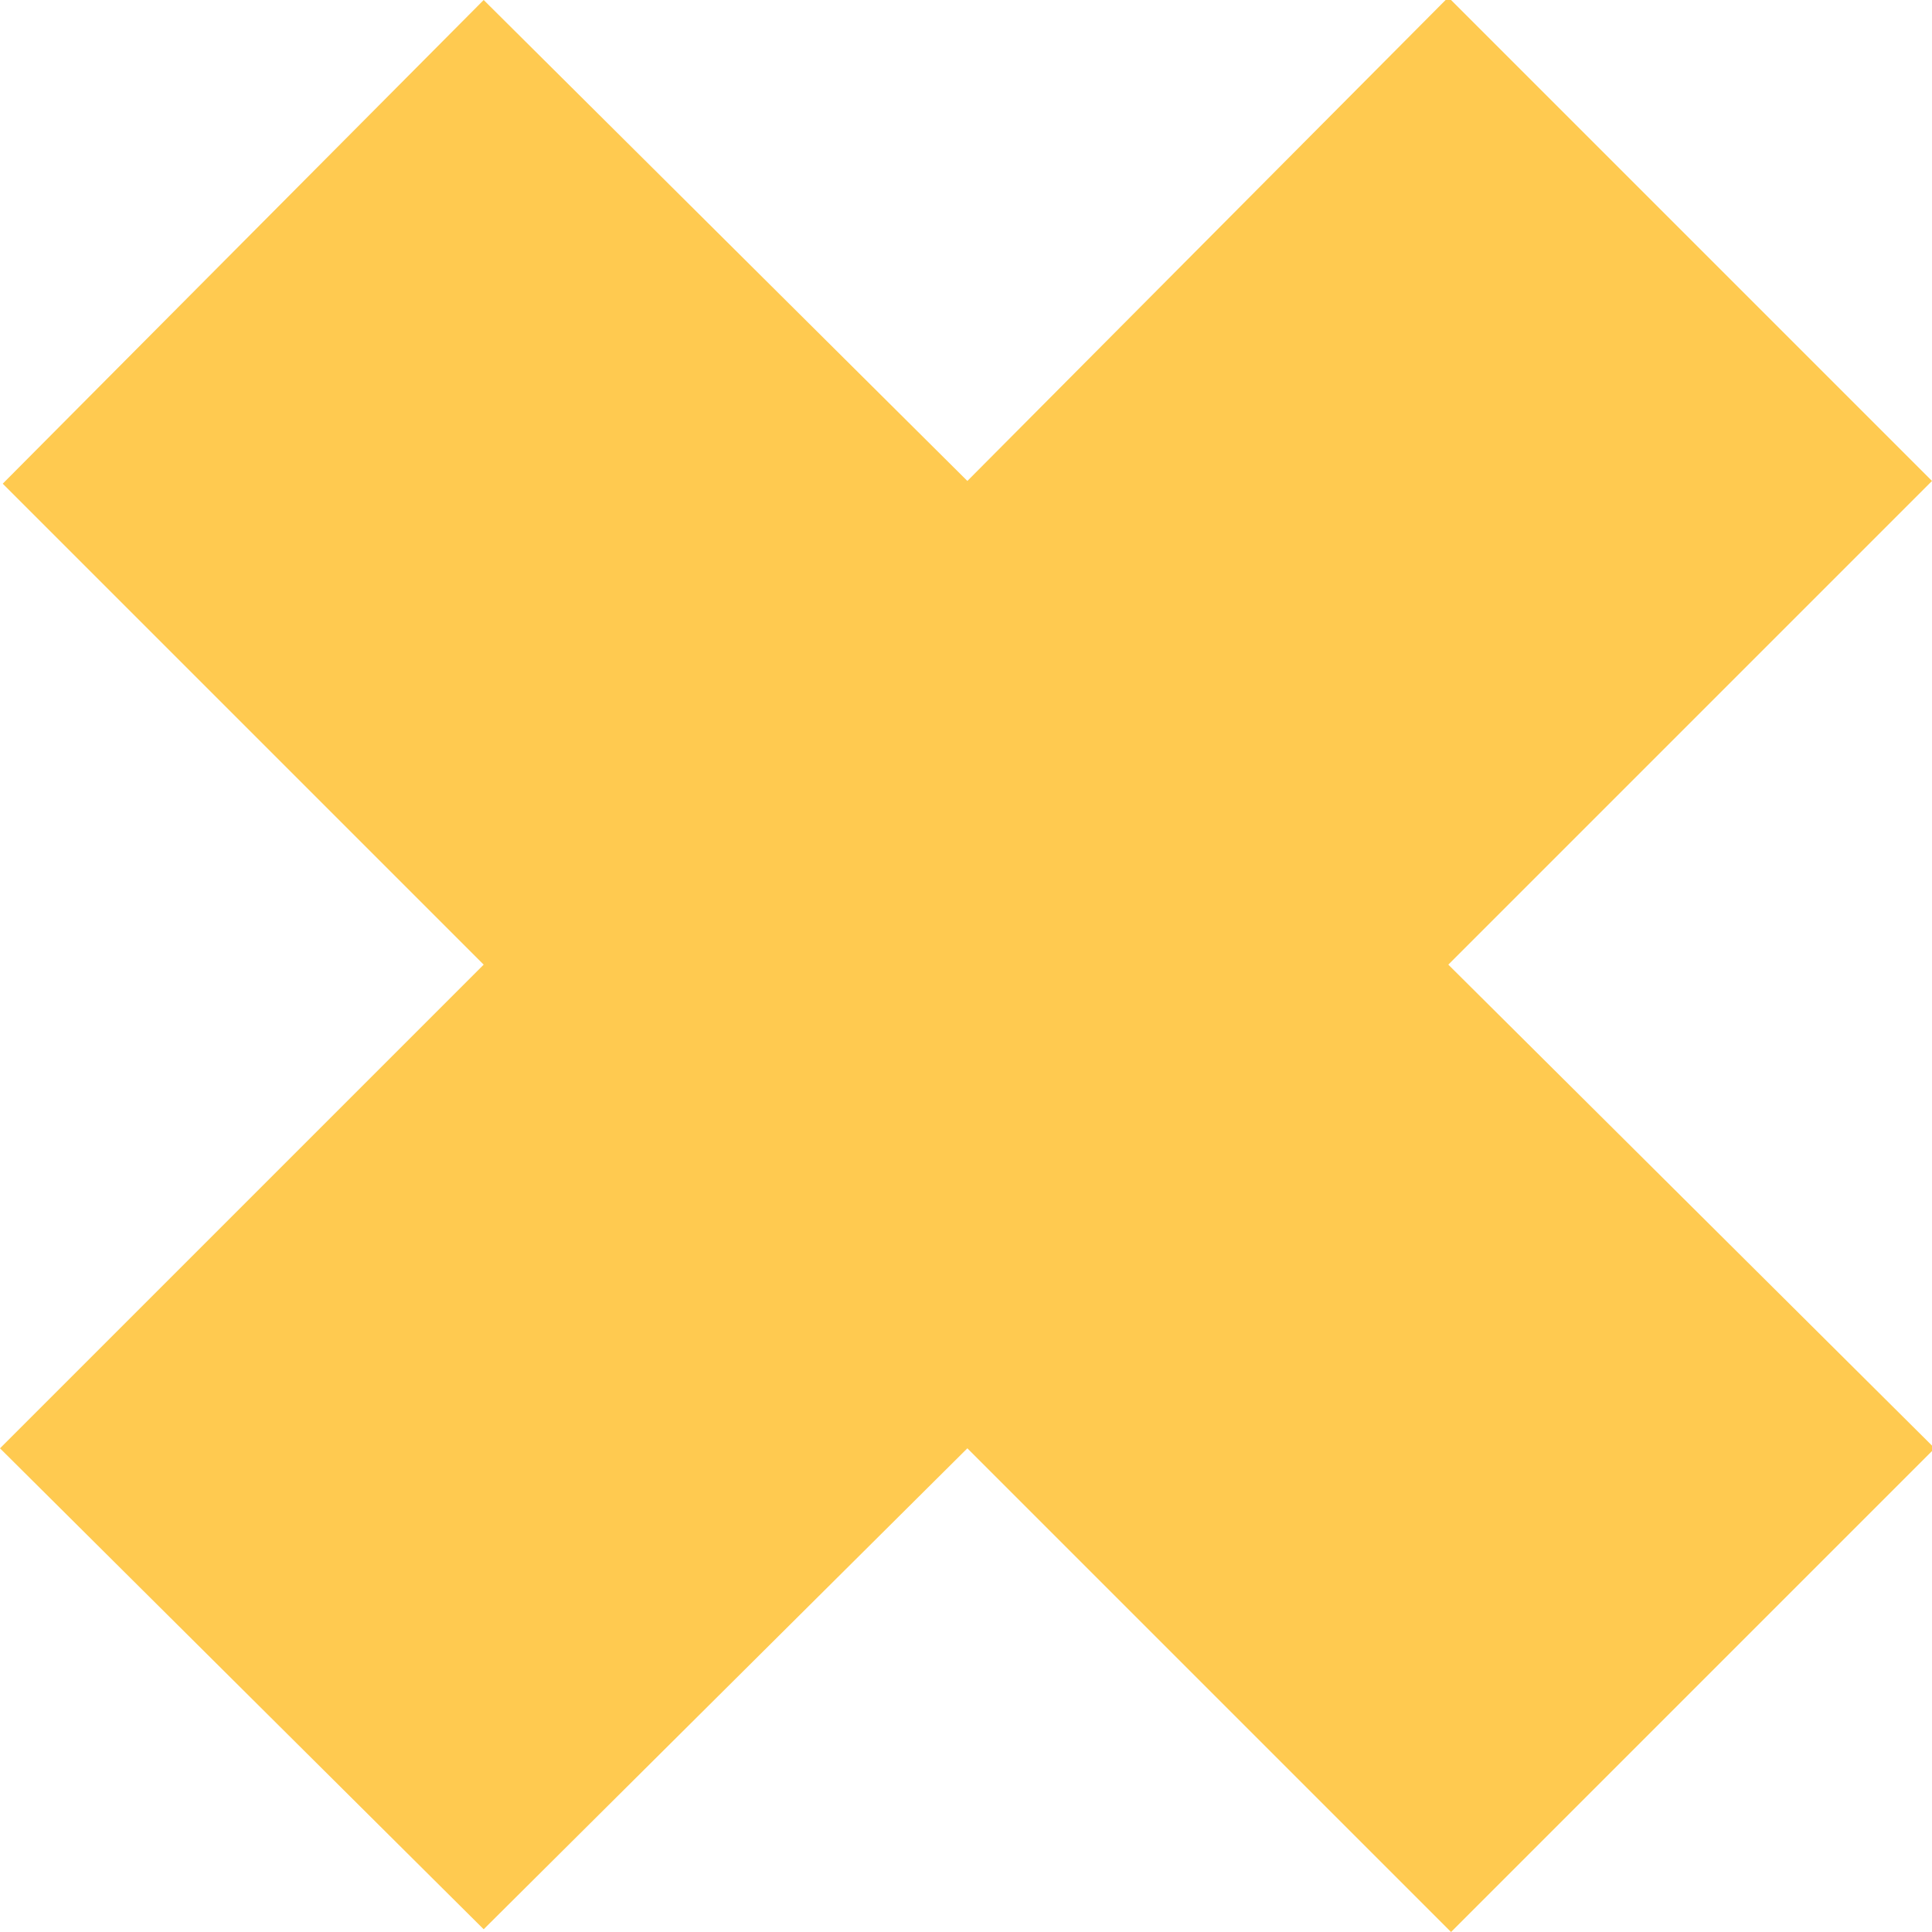<?xml version="1.0" encoding="utf-8"?>
<!-- Generator: Adobe Illustrator 19.0.0, SVG Export Plug-In . SVG Version: 6.00 Build 0)  -->
<svg version="1.1" id="Layer_1" xmlns="http://www.w3.org/2000/svg" xmlns:xlink="http://www.w3.org/1999/xlink" x="0px" y="0px"
	 viewBox="-270 361.3 70.7 70.7" style="enable-background:new -270 361.3 70.7 70.7;" xml:space="preserve">
<polygon style="fill:#ffca50;" points="-199.2,414.3 -217,396.6 -199.3,378.9 -217,361.2 -234.6,378.9 -252.3,361.3 -269.9,379 
	-252.3,396.6 -270,414.3 -252.3,431.9 -234.6,414.3 -216.9,432 "/>
</svg>
